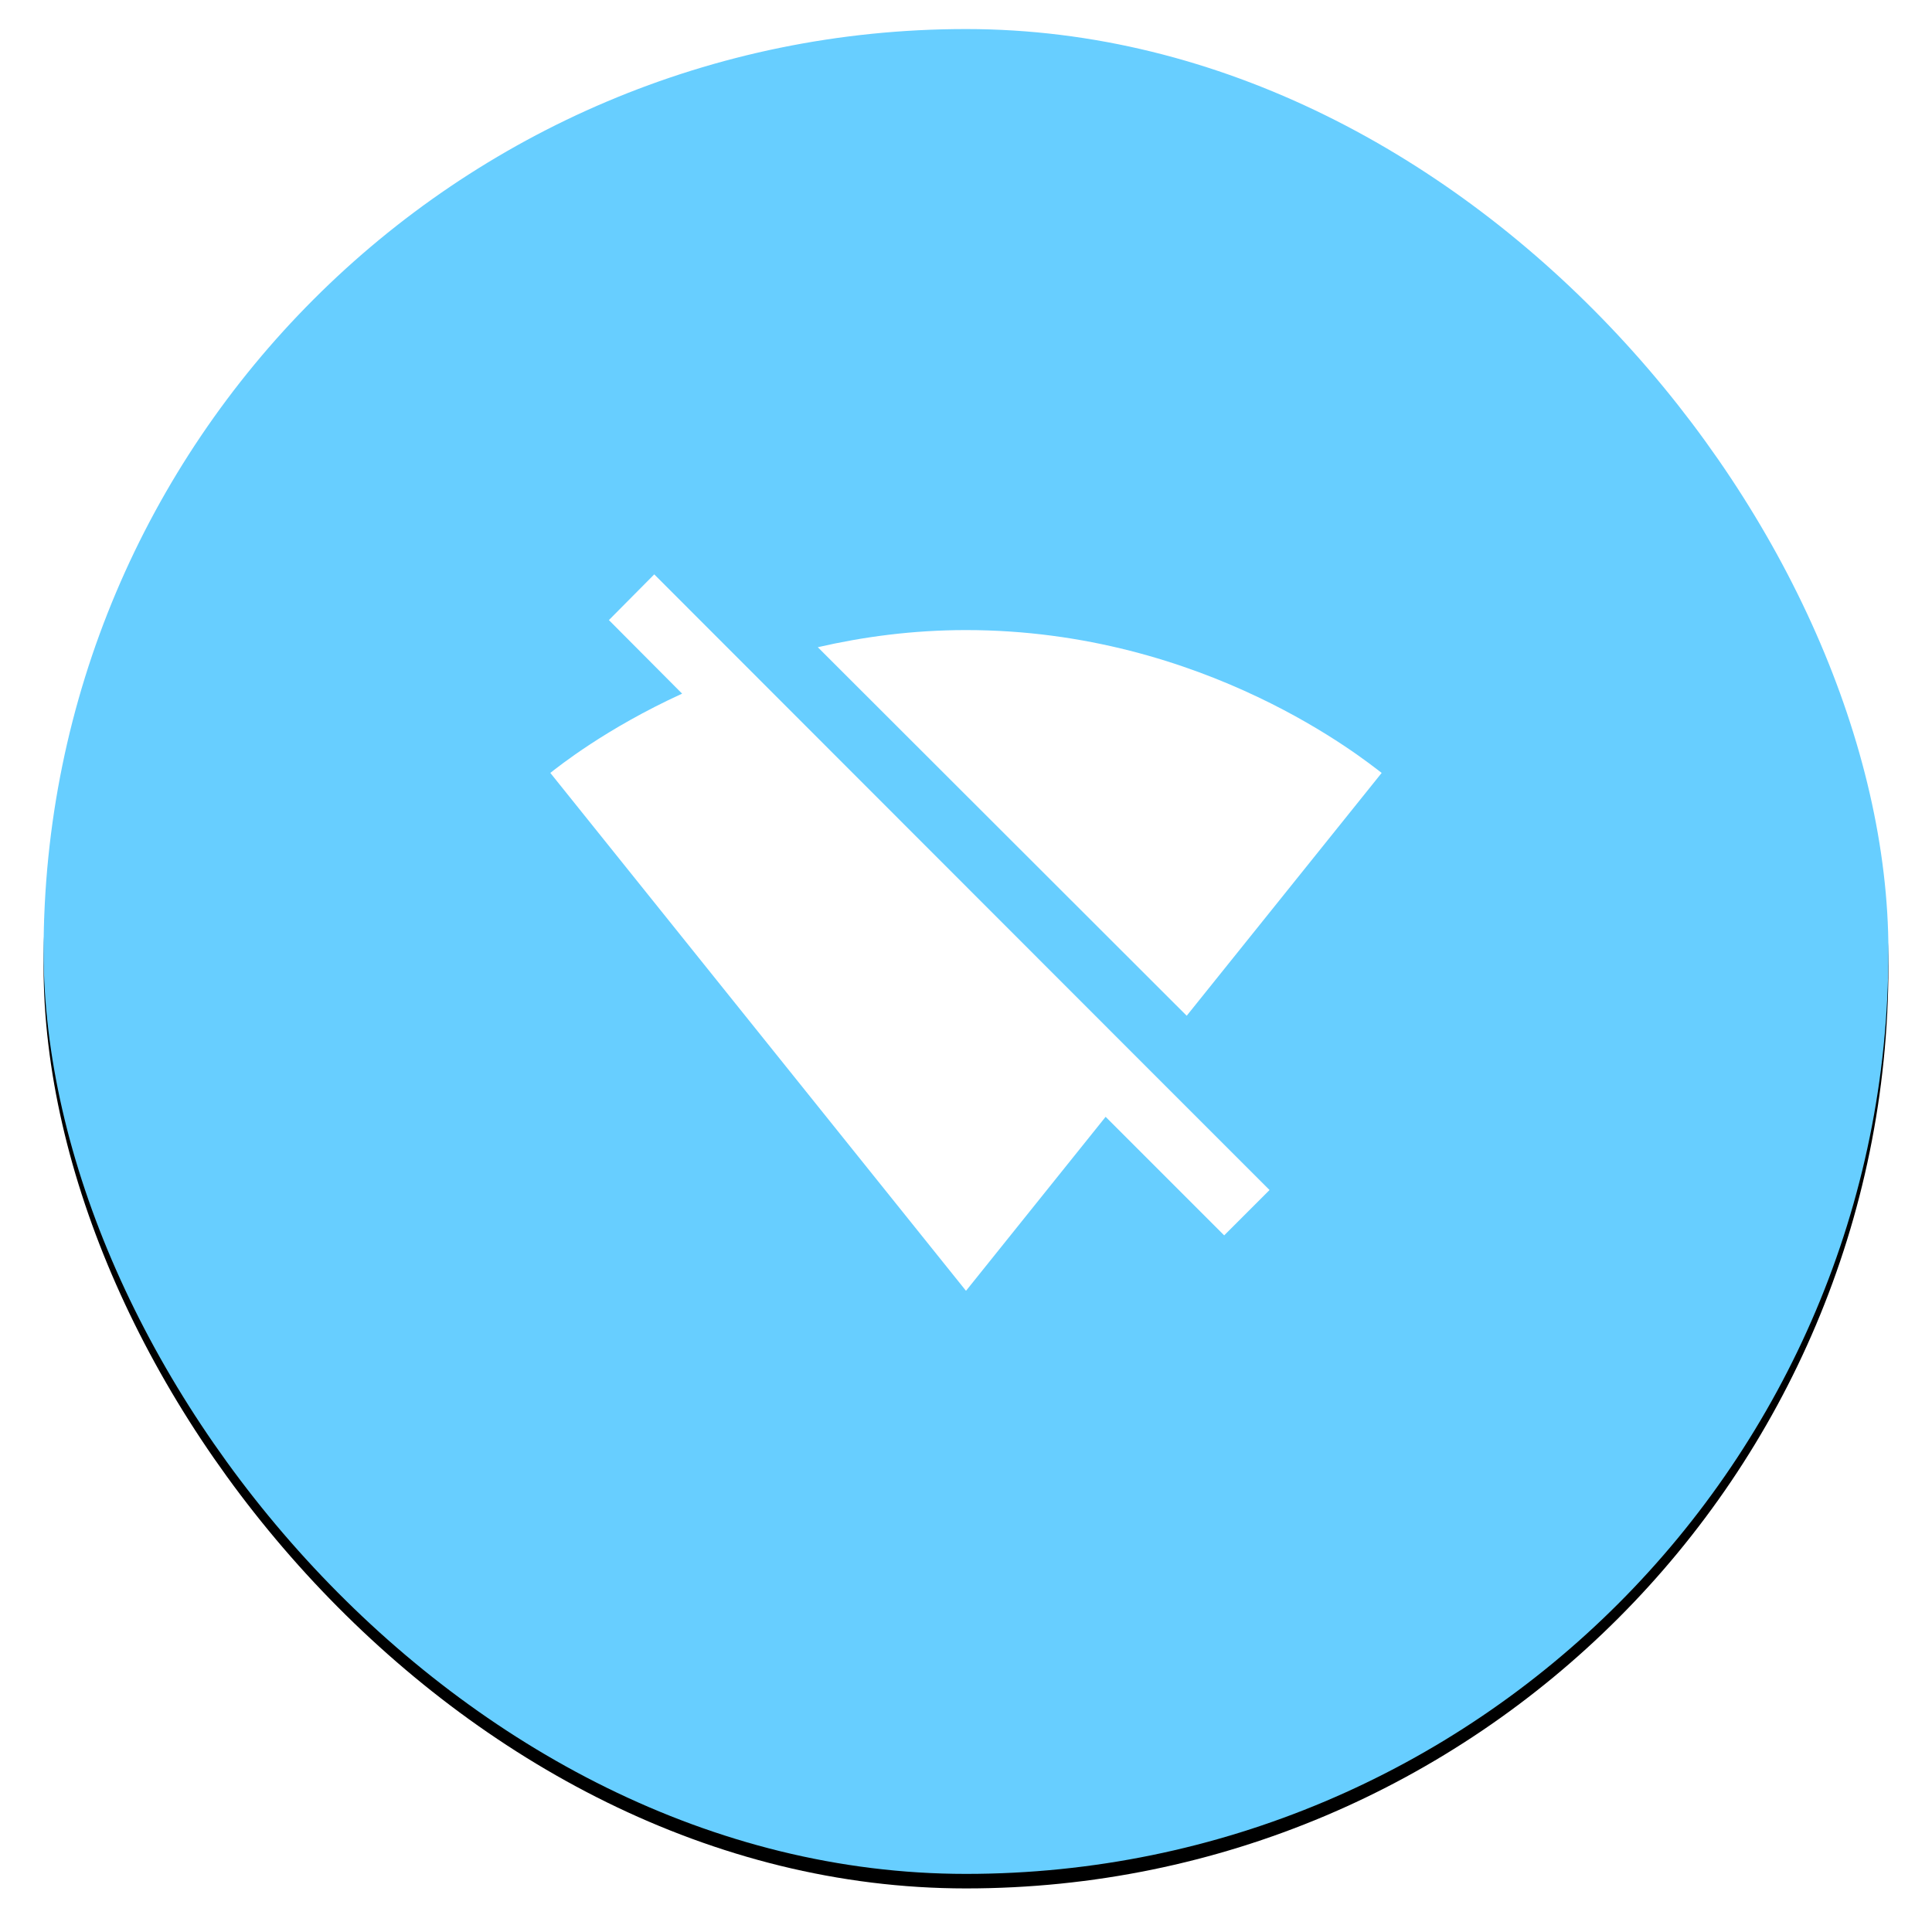 <svg xmlns="http://www.w3.org/2000/svg" xmlns:xlink="http://www.w3.org/1999/xlink" width="133" height="133" viewBox="0 0 133 133">
    <defs>
        <rect id="b" width="127" height="127" rx="63.5"/>
        <filter id="a" width="107.9%" height="107.9%" x="-3.9%" y="-3.1%" filterUnits="objectBoundingBox">
            <feOffset dy="1" in="SourceAlpha" result="shadowOffsetOuter1"/>
            <feGaussianBlur in="shadowOffsetOuter1" result="shadowBlurOuter1" stdDeviation="1.5"/>
            <feColorMatrix in="shadowBlurOuter1" values="0 0 0 0 0 0 0 0 0 0 0 0 0 0 0 0 0 0 0.29 0"/>
        </filter>
    </defs>
    <g fill="none" fill-rule="evenodd">
        <g transform="translate(3 2)">
            <use fill="#000" filter="url(#a)" xlink:href="#b"/>
            <use fill="#67CEFF" xlink:href="#b"/>
        </g>
        <path d="M37 36h59v59H37z"/>
        <path fill="#FFF" fill-rule="nonzero" d="M95.115 53.208c-1.106-.835-12.12-9.833-28.615-9.833-3.688 0-7.105.467-10.202 1.18l25.395 25.37 13.422-16.717zM78.89 73.416L45.039 39.54l-3.122 3.147 5.04 5.064c-5.262 2.409-8.507 5.015-9.072 5.457l28.59 35.622.025.024.025-.024 9.587-11.948 8.162 8.162 3.122-3.122-8.506-8.506z"/>
    </g>
</svg>
